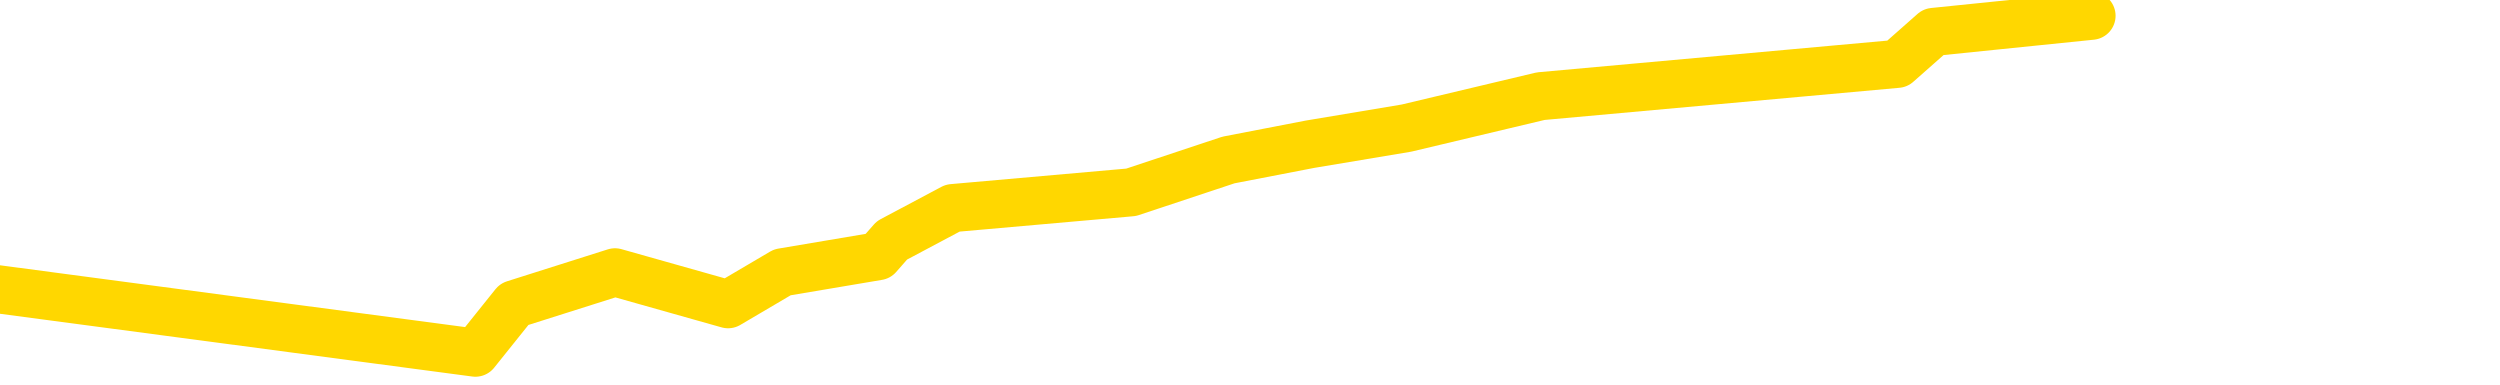 <svg xmlns="http://www.w3.org/2000/svg" version="1.1" viewBox="0 0 6500 1000">
	<path fill="none" stroke="gold" stroke-width="125" stroke-linecap="round" stroke-linejoin="round" d="M0 2709  L-11041 2709 L-10629 2626 L-10405 2667 L-10347 2626 L-10310 2542 L-10125 2459 L-9635 2375 L-9342 2334 L-9030 2292 L-8796 2209 L-8743 2125 L-8683 2042 L-8530 2000 L-8490 1959 L-8357 1917 L-8064 1959 L-7524 1917 L-6913 1834 L-6866 1917 L-6225 1834 L-6192 1875 L-5667 1792 L-5534 1750 L-5144 1583 L-4816 1500 L-4698 1417 L-4487 1500 L-3770 1458 L-3200 1417 L-3093 1375 L-2919 1292 L-2697 1208 L-2296 1167 L-2270 1083 L-1342 1000 L-1255 917 L-1172 833 L-1102 750 L-805 708 L-653 666 L1236 917 L1337 791 L1599 708 L1893 791 L2034 708 L2283 666 L2319 625 L2477 541 L2941 500 L3194 416 L3406 375 L3657 333 L4006 250 L4933 166 L5027 83 L5438 41" />
</svg>
